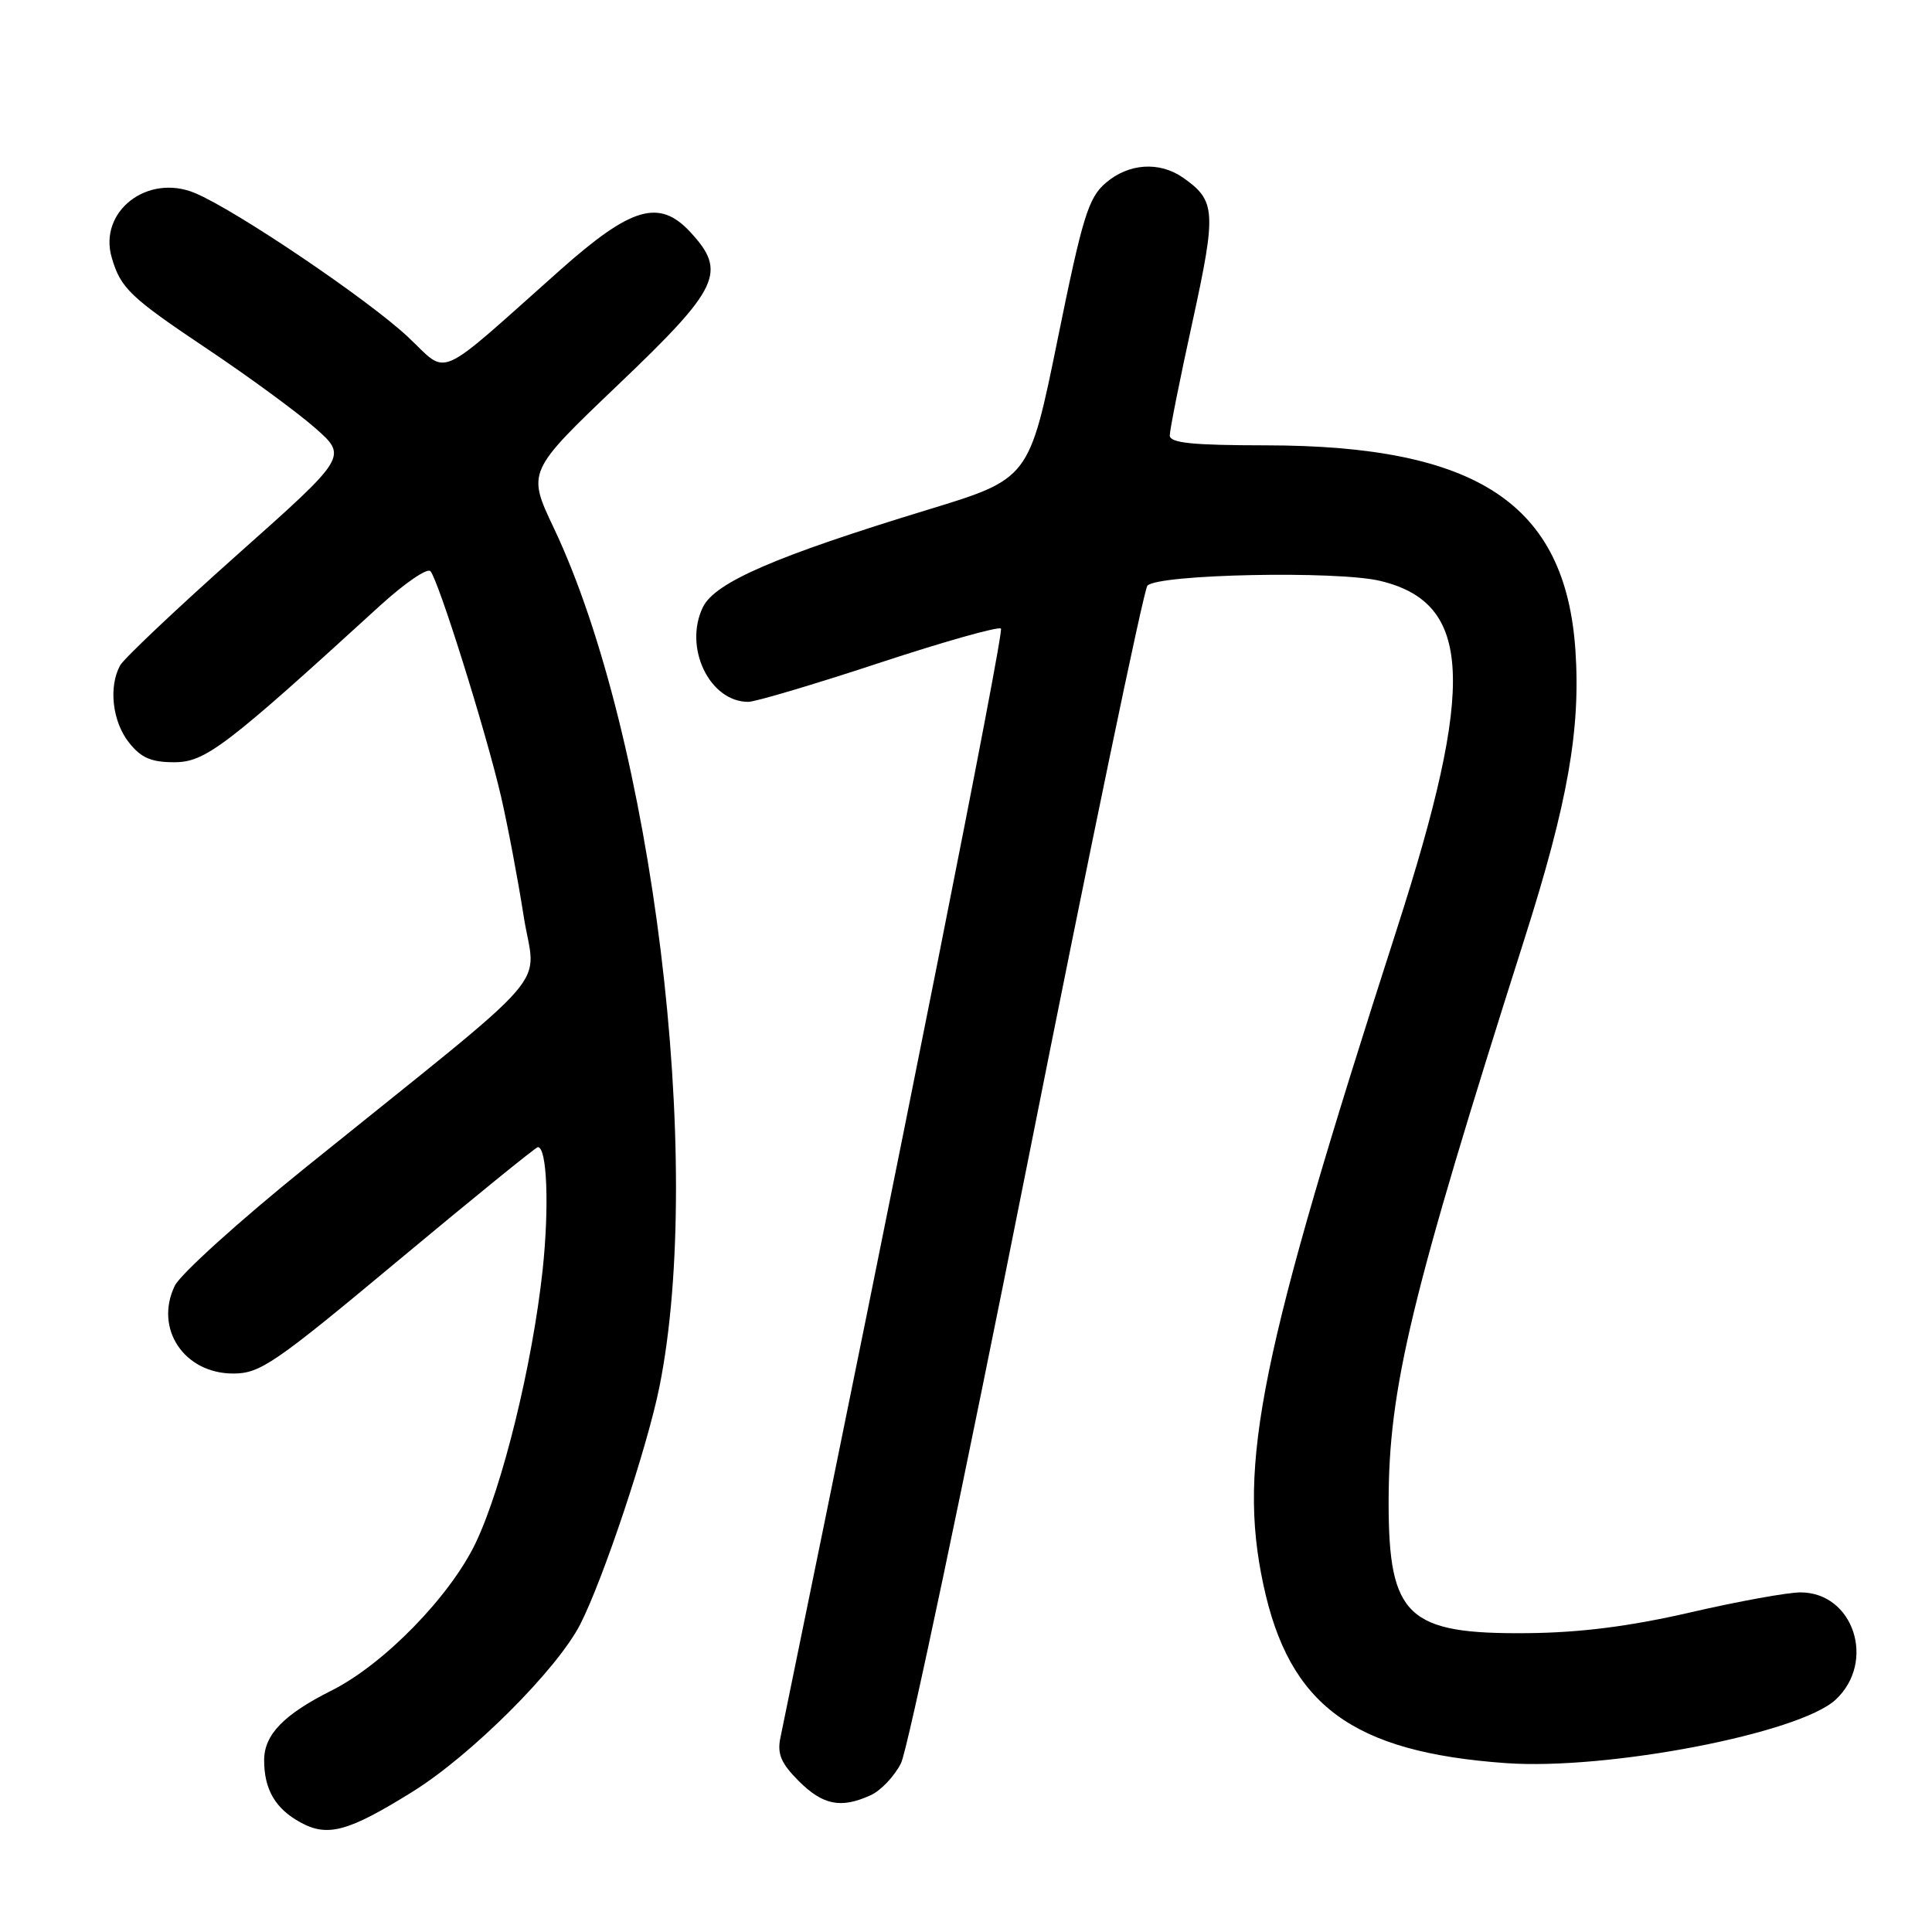 <?xml version="1.0" encoding="UTF-8" standalone="no"?>
<!DOCTYPE svg PUBLIC "-//W3C//DTD SVG 1.1//EN" "http://www.w3.org/Graphics/SVG/1.1/DTD/svg11.dtd" >
<svg xmlns="http://www.w3.org/2000/svg" xmlns:xlink="http://www.w3.org/1999/xlink" version="1.1" viewBox="0 0 256 256">
 <g >
 <path fill="currentColor"
d=" M 54.62 237.44 C 62.41 232.61 73.84 221.20 76.89 215.22 C 79.94 209.24 85.76 191.80 87.37 183.80 C 93.40 153.88 86.49 97.65 73.40 70.00 C 69.84 62.50 69.84 62.50 81.92 50.97 C 95.37 38.14 96.36 36.03 91.46 30.74 C 87.35 26.31 83.65 27.40 74.20 35.80 C 57.42 50.72 59.55 49.79 54.03 44.62 C 48.69 39.63 31.22 27.83 25.84 25.58 C 19.54 22.95 13.01 28.02 14.81 34.15 C 16.00 38.21 17.24 39.39 27.50 46.26 C 33.00 49.94 39.42 54.65 41.78 56.73 C 46.05 60.50 46.05 60.50 31.44 73.50 C 23.41 80.65 16.42 87.26 15.91 88.18 C 14.37 91.02 14.89 95.59 17.07 98.37 C 18.69 100.42 20.02 101.00 23.09 101.00 C 27.20 101.00 29.87 98.97 50.38 80.23 C 53.62 77.28 56.61 75.23 57.03 75.68 C 58.08 76.80 64.39 96.92 66.38 105.50 C 67.27 109.35 68.62 116.48 69.38 121.34 C 70.94 131.39 74.50 127.28 40.50 154.69 C 31.70 161.79 23.90 168.84 23.16 170.37 C 20.42 176.04 24.39 182.00 30.90 182.00 C 34.47 182.00 36.37 180.70 52.80 167.00 C 62.70 158.75 71.01 152.00 71.27 152.00 C 72.49 152.00 72.79 159.97 71.90 168.30 C 70.54 180.85 66.58 196.99 63.03 204.44 C 59.65 211.52 50.88 220.51 43.96 223.99 C 37.59 227.18 35.00 229.86 35.00 233.24 C 35.00 237.10 36.48 239.65 39.78 241.46 C 43.39 243.46 46.12 242.72 54.62 237.44 Z  M 115.36 237.88 C 116.71 237.27 118.52 235.36 119.39 233.63 C 120.26 231.91 127.76 196.30 136.07 154.50 C 144.37 112.70 151.56 78.09 152.04 77.60 C 153.50 76.08 177.16 75.60 182.88 76.97 C 195.08 79.90 195.58 90.53 185.08 123.14 C 166.90 179.58 163.98 193.91 167.39 209.92 C 170.80 225.97 179.18 232.16 199.50 233.62 C 212.97 234.59 238.46 229.69 243.25 225.20 C 248.62 220.17 245.60 211.00 238.57 211.00 C 236.87 211.00 230.31 212.19 223.99 213.65 C 215.96 215.50 209.46 216.33 202.42 216.40 C 186.50 216.56 184.00 214.21 184.00 199.09 C 184.00 183.95 186.92 171.84 202.00 124.41 C 207.75 106.35 209.46 96.61 208.75 86.14 C 207.42 66.76 195.75 59.04 167.75 59.01 C 157.94 59.00 155.00 58.70 155.00 57.69 C 155.00 56.98 156.35 50.20 158.01 42.64 C 161.20 28.01 161.11 26.59 156.77 23.55 C 153.63 21.35 149.54 21.63 146.50 24.25 C 144.21 26.23 143.44 28.74 140.14 44.97 C 136.38 63.44 136.38 63.44 122.94 67.54 C 102.79 73.69 94.76 77.16 93.15 80.43 C 90.54 85.75 94.00 93.00 99.15 93.00 C 100.08 93.00 107.87 90.69 116.45 87.86 C 125.03 85.03 132.31 82.98 132.63 83.29 C 133.07 83.73 119.45 152.22 103.41 230.25 C 102.96 232.40 103.49 233.64 105.84 236.00 C 109.05 239.20 111.43 239.67 115.36 237.88 Z "/>
</g>
</svg>